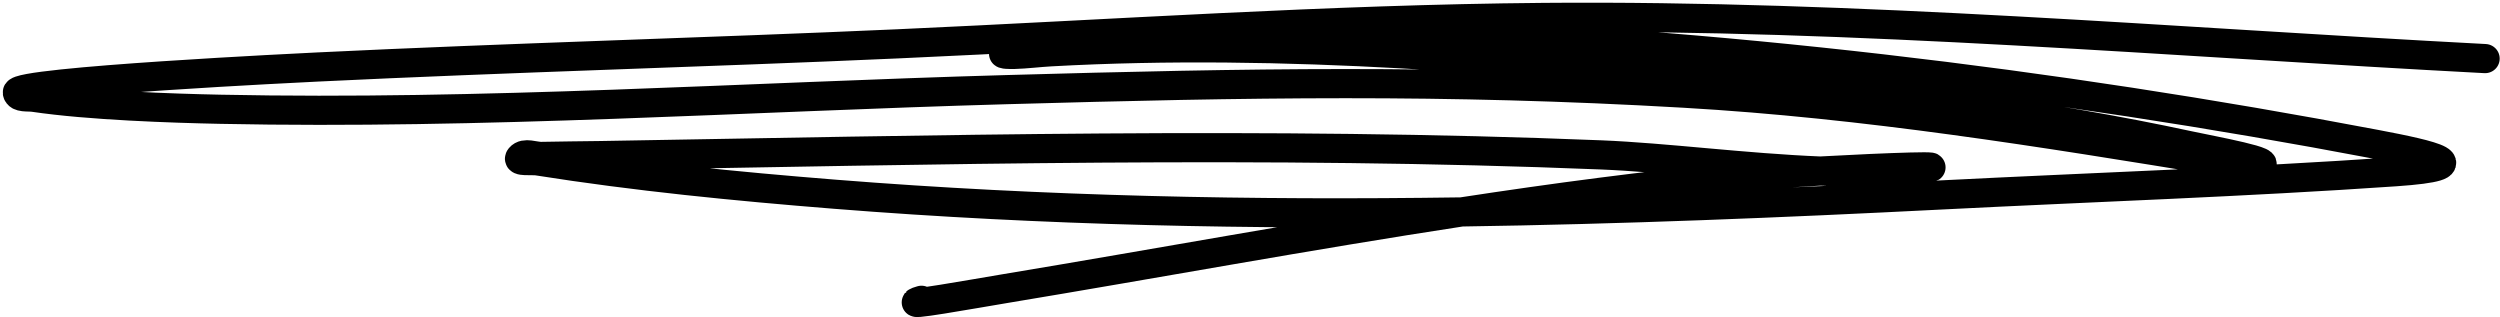 <svg width="686" height="87" viewBox="0 0 686 87" fill="none" xmlns="http://www.w3.org/2000/svg">
<path d="M681.915 16.077C595.745 11.55 509.876 4.058 423.497 4.788C364.365 5.287 305.41 9.384 246.36 12.028C193.253 14.406 140.111 15.817 87.013 18.391L86.963 18.394C84.507 18.512 4.252 22.374 4.749 25.394C5.002 26.934 7.701 26.474 9.244 26.703C24.473 28.963 47.323 29.711 60.485 29.984C132.491 31.477 204.225 26.619 276.162 24.597C342.558 22.732 395.946 21.749 462.103 25.566C512.069 28.449 560.31 36.31 609.486 44.34C612.774 44.877 616.106 45.881 619.414 45.49C625.911 44.723 606.987 41.314 600.593 39.935C561.313 31.466 521.463 26.609 481.504 22.705C417.55 16.457 352.619 10.673 288.324 14.213C284.968 14.398 281.627 14.839 278.267 14.934C277.346 14.959 274.676 14.932 275.525 14.572C277.894 13.568 280.523 13.32 283.062 12.902C314.834 7.668 347.793 7.502 379.854 8.59C470.62 11.671 562.629 22.626 651.86 39.58C667.54 42.559 680.628 45.514 657.365 47.122C615.813 49.995 574.045 51.389 532.452 53.505C488.585 55.736 444.809 57.512 401.049 58.153M401.049 58.153C343.754 58.992 286.488 57.883 229.087 53.297C201.947 51.13 174.46 48.43 147.53 44.161C145.912 43.905 141.654 44.462 142.709 43.209C143.969 41.711 146.616 42.969 148.572 42.923C153.972 42.797 159.375 42.786 164.775 42.695C256.4 41.152 347.684 38.794 439.318 42.502C456.83 43.211 478.755 46.093 499.46 46.935M401.049 58.153C426.297 54.293 451.616 50.913 477.074 48.474C482.274 47.975 490.779 47.415 499.46 46.935M401.049 58.153C359.122 64.562 317.389 72.294 275.535 79.236C268.004 80.485 245.526 84.53 252.854 82.397M499.46 46.935C508.939 47.32 518.162 47.278 526.589 46.403C537.824 45.237 518.232 45.897 499.46 46.935Z" stroke="black" stroke-width="8" stroke-linecap="round"/>
</svg>
